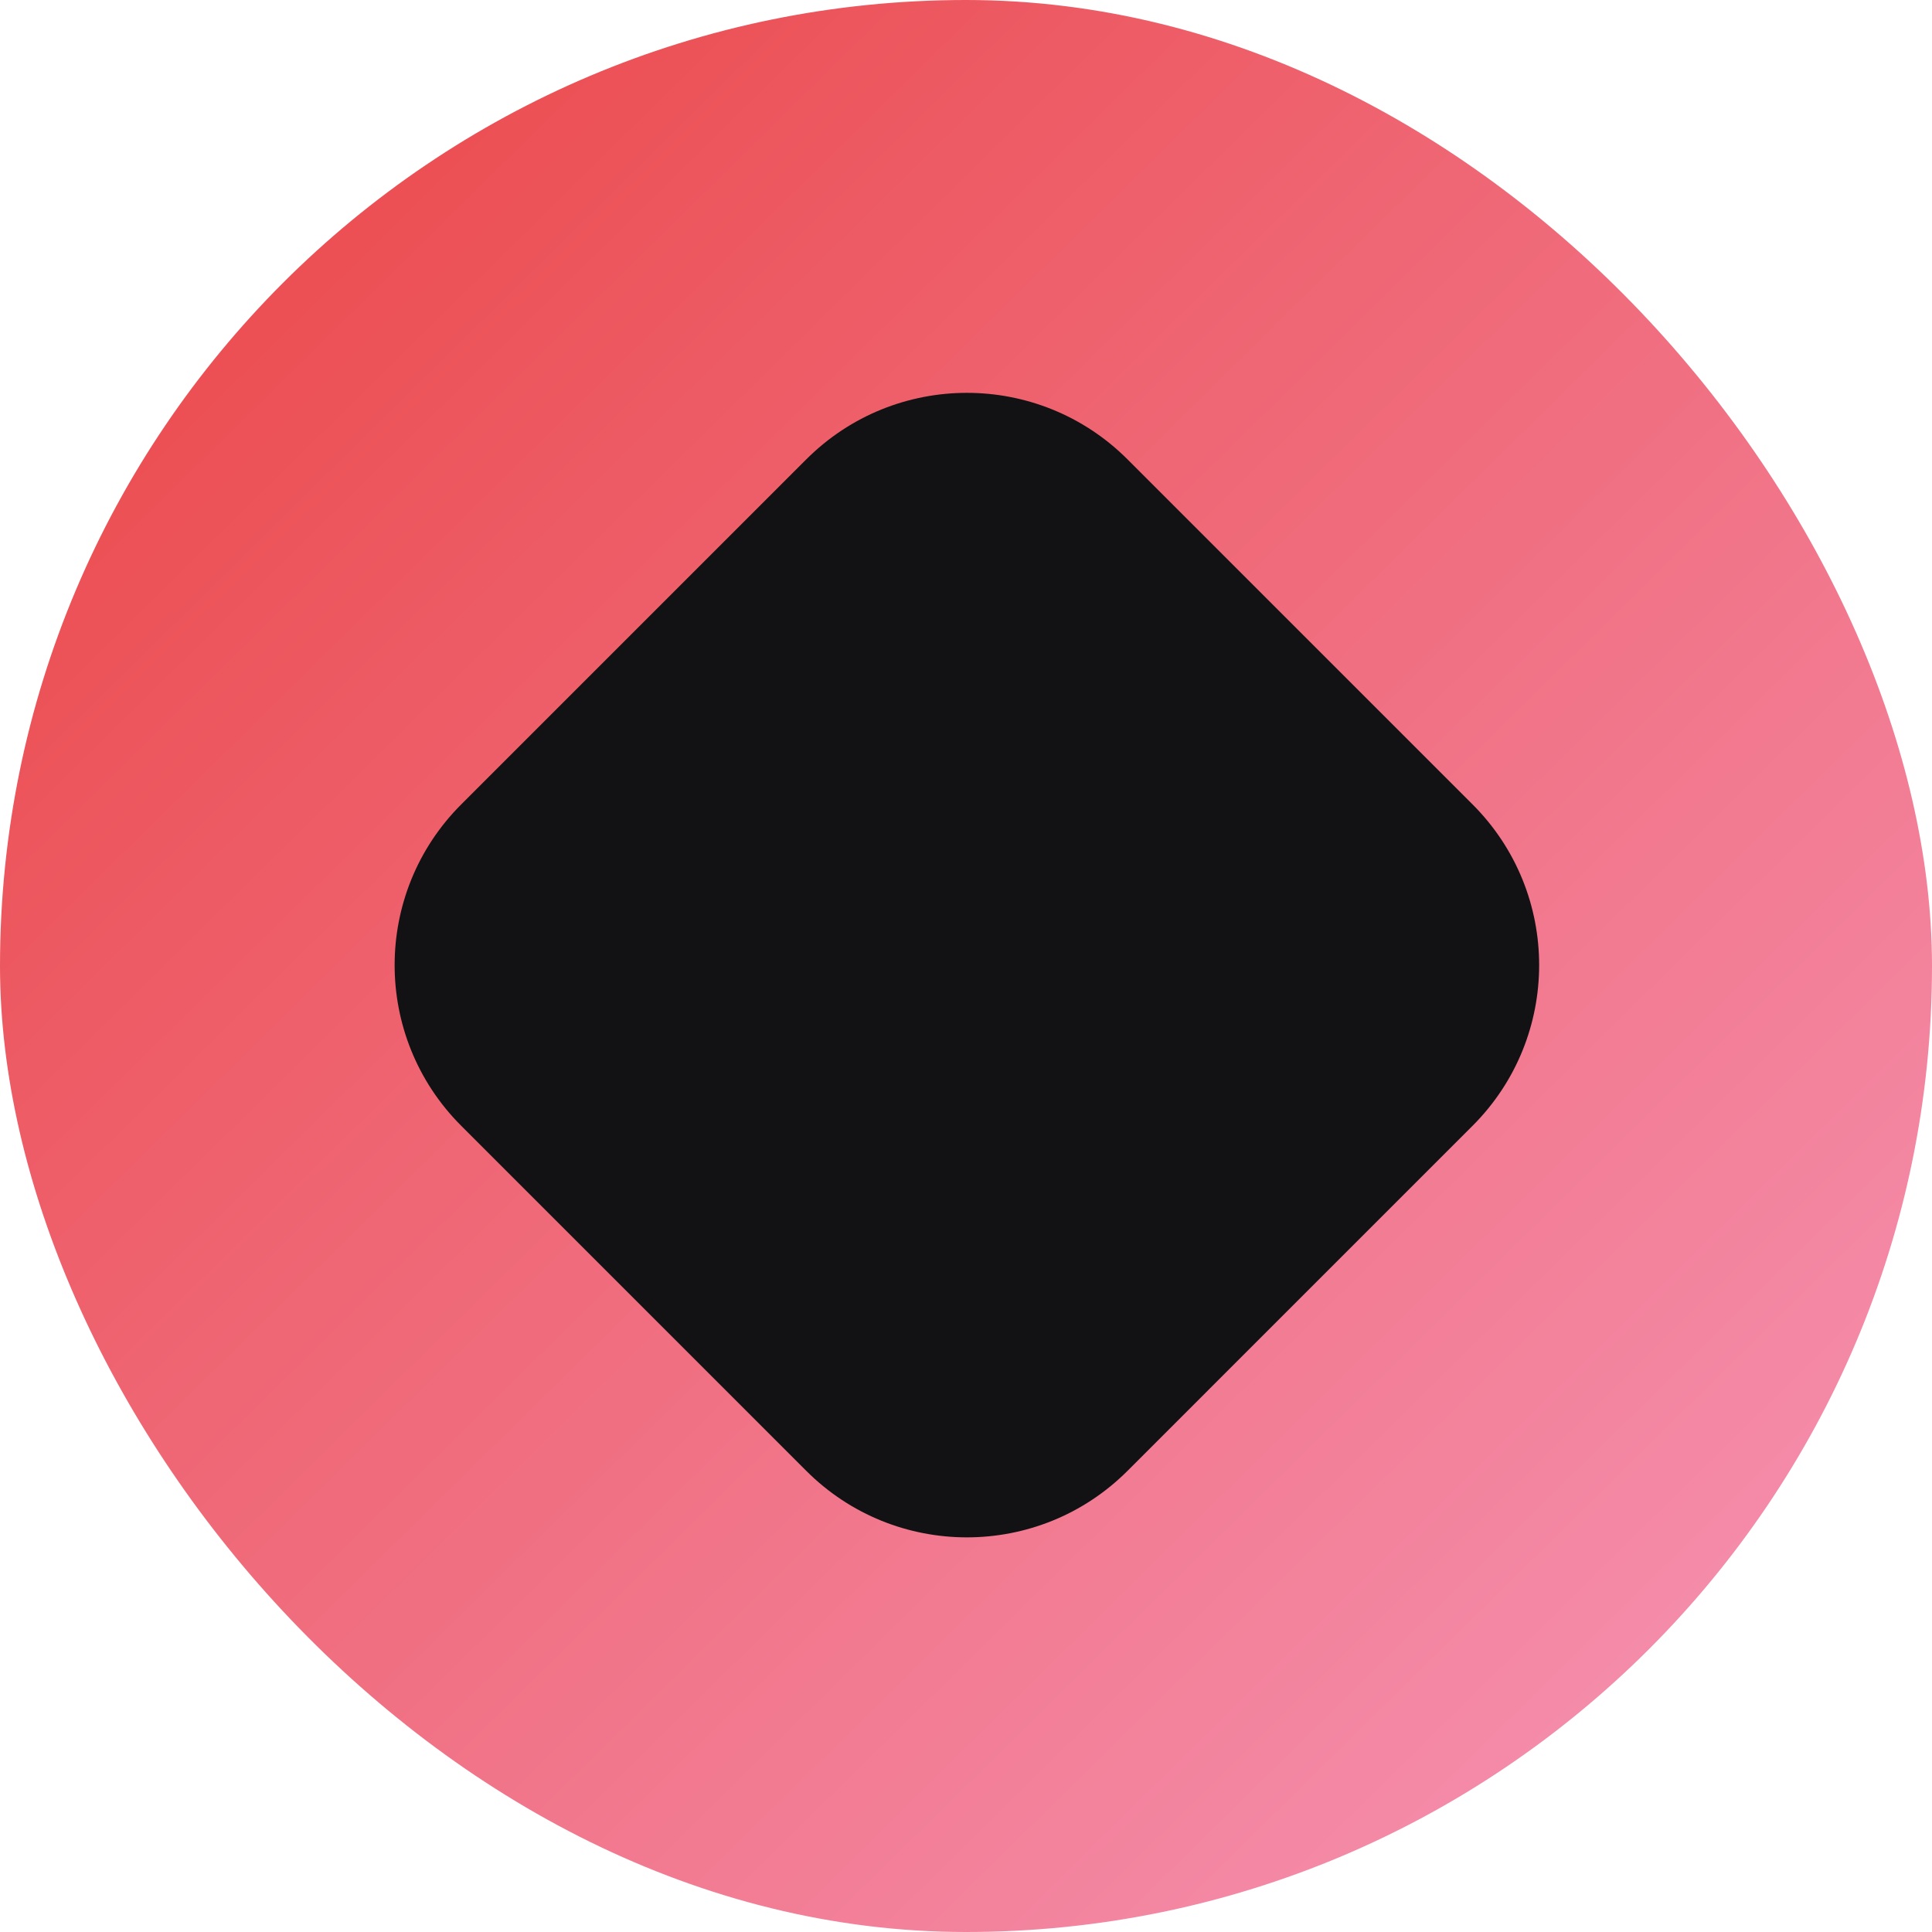 <svg width="1080" height="1080" viewBox="0 0 1080 1080" fill="none" xmlns="http://www.w3.org/2000/svg">
<rect width="1080" height="1080" rx="540" fill="url(#paint0_linear_9_5)"/>
<path d="M450.697 256.803C500.294 207.206 580.706 207.206 630.303 256.803L823.198 449.697C872.794 499.294 872.794 579.706 823.197 629.303L630.303 822.198C580.706 871.794 500.294 871.794 450.697 822.197L257.803 629.303C208.206 579.706 208.206 499.294 257.803 449.697L450.697 256.803Z" fill="#121214"/>
<defs>
<linearGradient id="paint0_linear_9_5" x1="0" y1="0" x2="1080" y2="1096.5" gradientUnits="userSpaceOnUse">
<stop stop-color="#EA4342"/>
<stop offset="1" stop-color="#F698BB"/>
</linearGradient>
</defs>
</svg>
